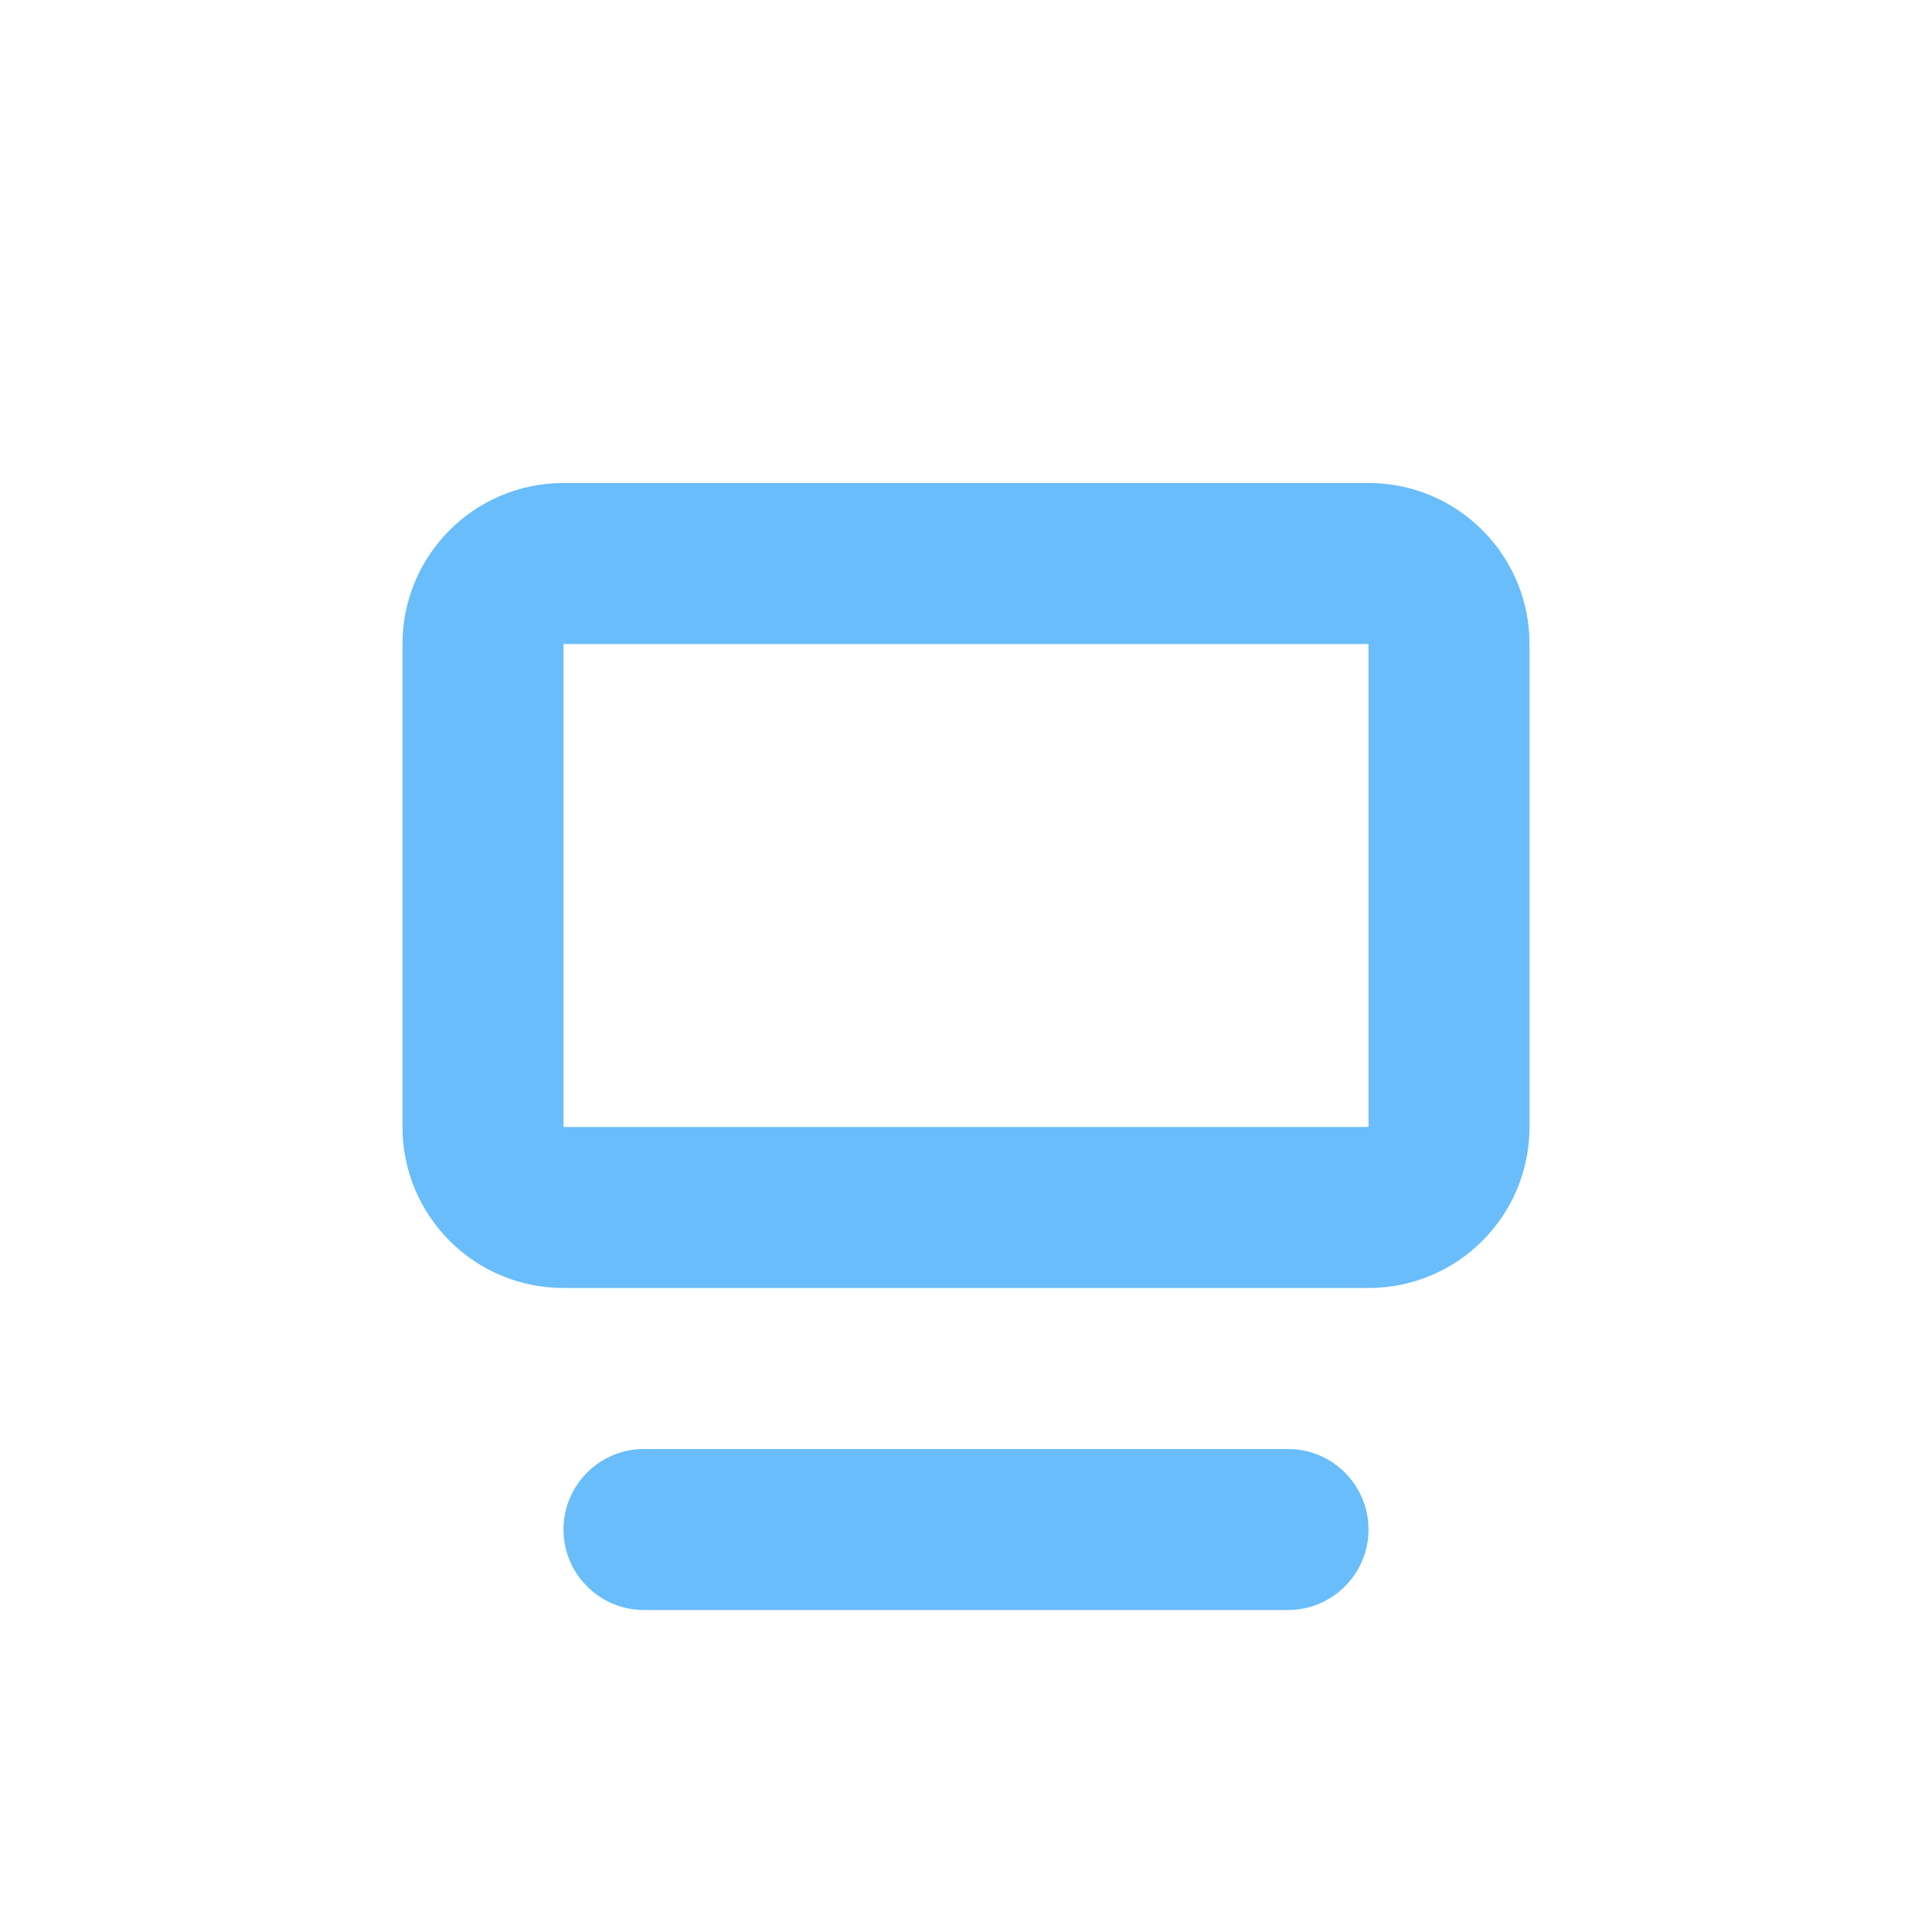 <?xml version="1.0" encoding="UTF-8"?>
<svg width="24px" height="24px" viewBox="0 0 24 24" version="1.1" xmlns="http://www.w3.org/2000/svg" xmlns:xlink="http://www.w3.org/1999/xlink">
    <title>icon/24px/工作台备份</title>
    <g id="icon/24px/工作台备份" stroke="none" stroke-width="1" fill="none" fill-rule="evenodd">
        <path d="M16,18 C16.552,18 17,18.448 17,19 C17,19.552 16.552,20 16,20 L8,20 C7.448,20 7,19.552 7,19 C7,18.448 7.448,18 8,18 L16,18 Z M17,6 C18.105,6 19,6.895 19,8 L19,8 L19,14 C19,15.105 18.105,16 17,16 L17,16 L7,16 C5.895,16 5,15.105 5,14 L5,14 L5,8 C5,6.895 5.895,6 7,6 L7,6 Z M17,8 L7,8 L7,14 L17,14 L17,8 Z" id="形状结合" fill="#69BDFA" fill-rule="nonzero"></path>
    </g>
</svg>